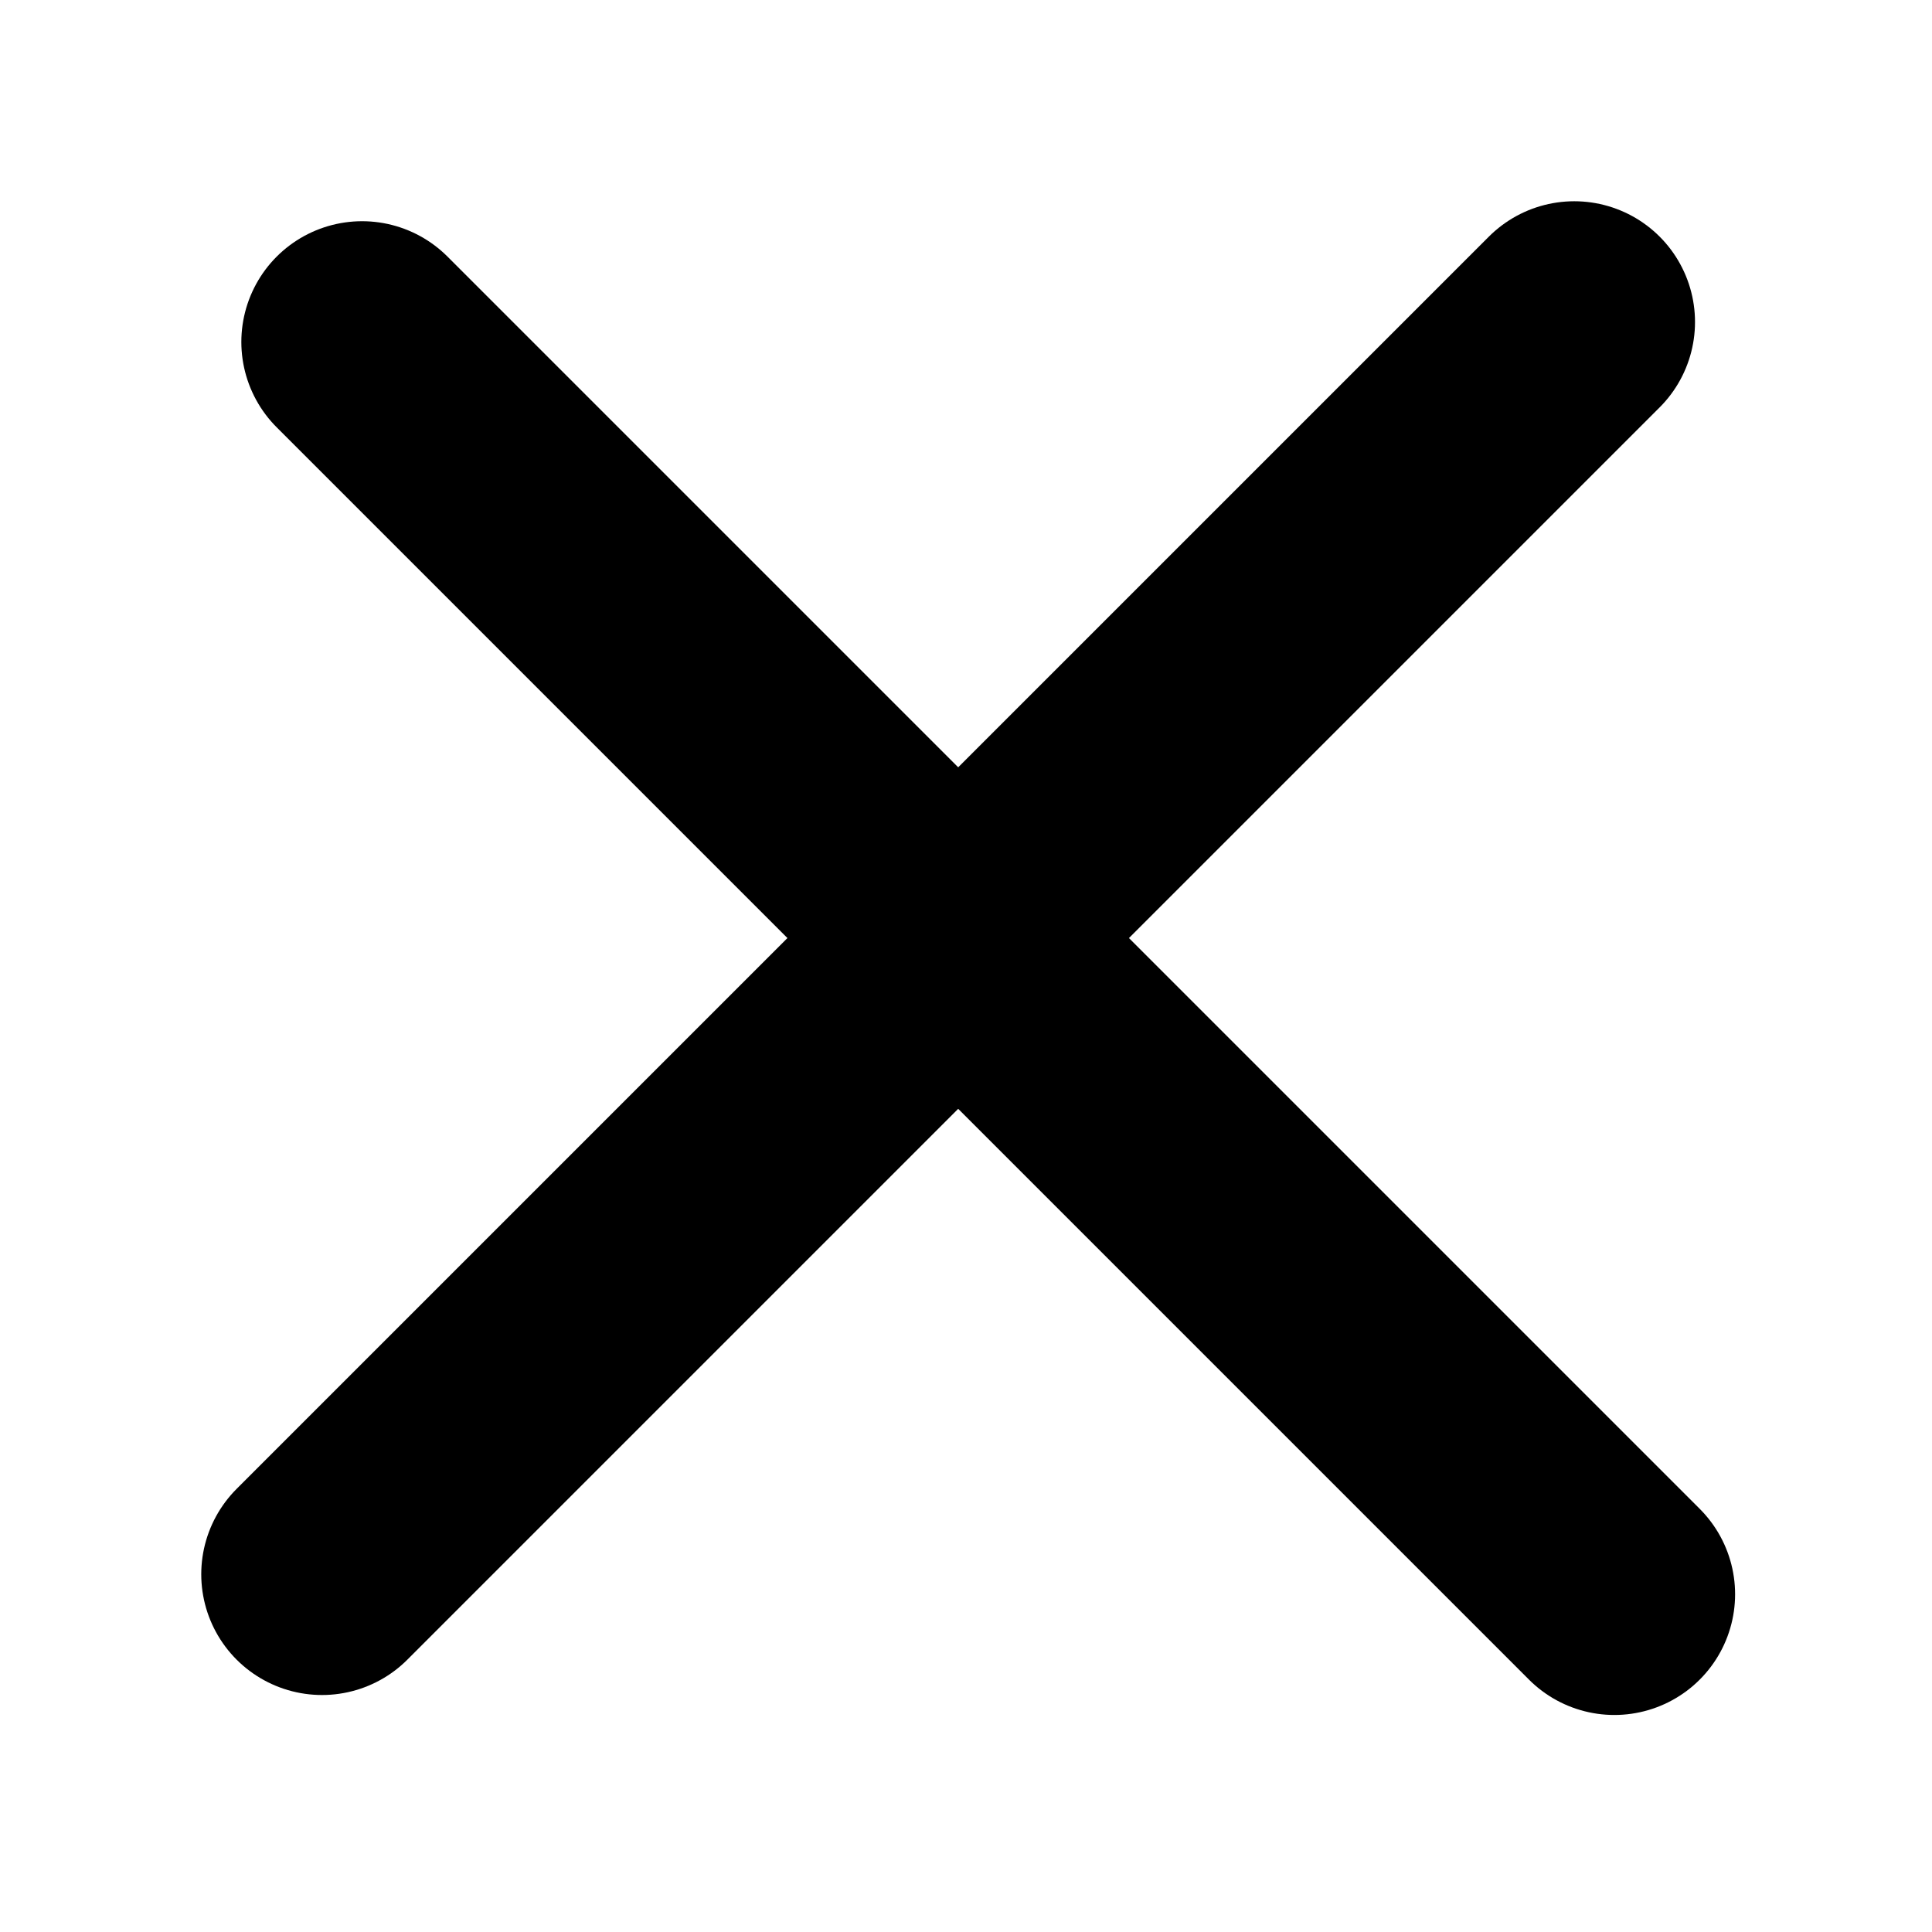 <svg width="24" height="24" viewBox="0 0 24 24" fill="none"
    xmlns="http://www.w3.org/2000/svg">
    <path d="M19.556 4L4 19.556" stroke="black" stroke-width="3" stroke-linecap="round"/>
    <path d="M4.498 4.248L20.054 19.804" stroke="black" stroke-width="3" stroke-linecap="round"/>
</svg>
